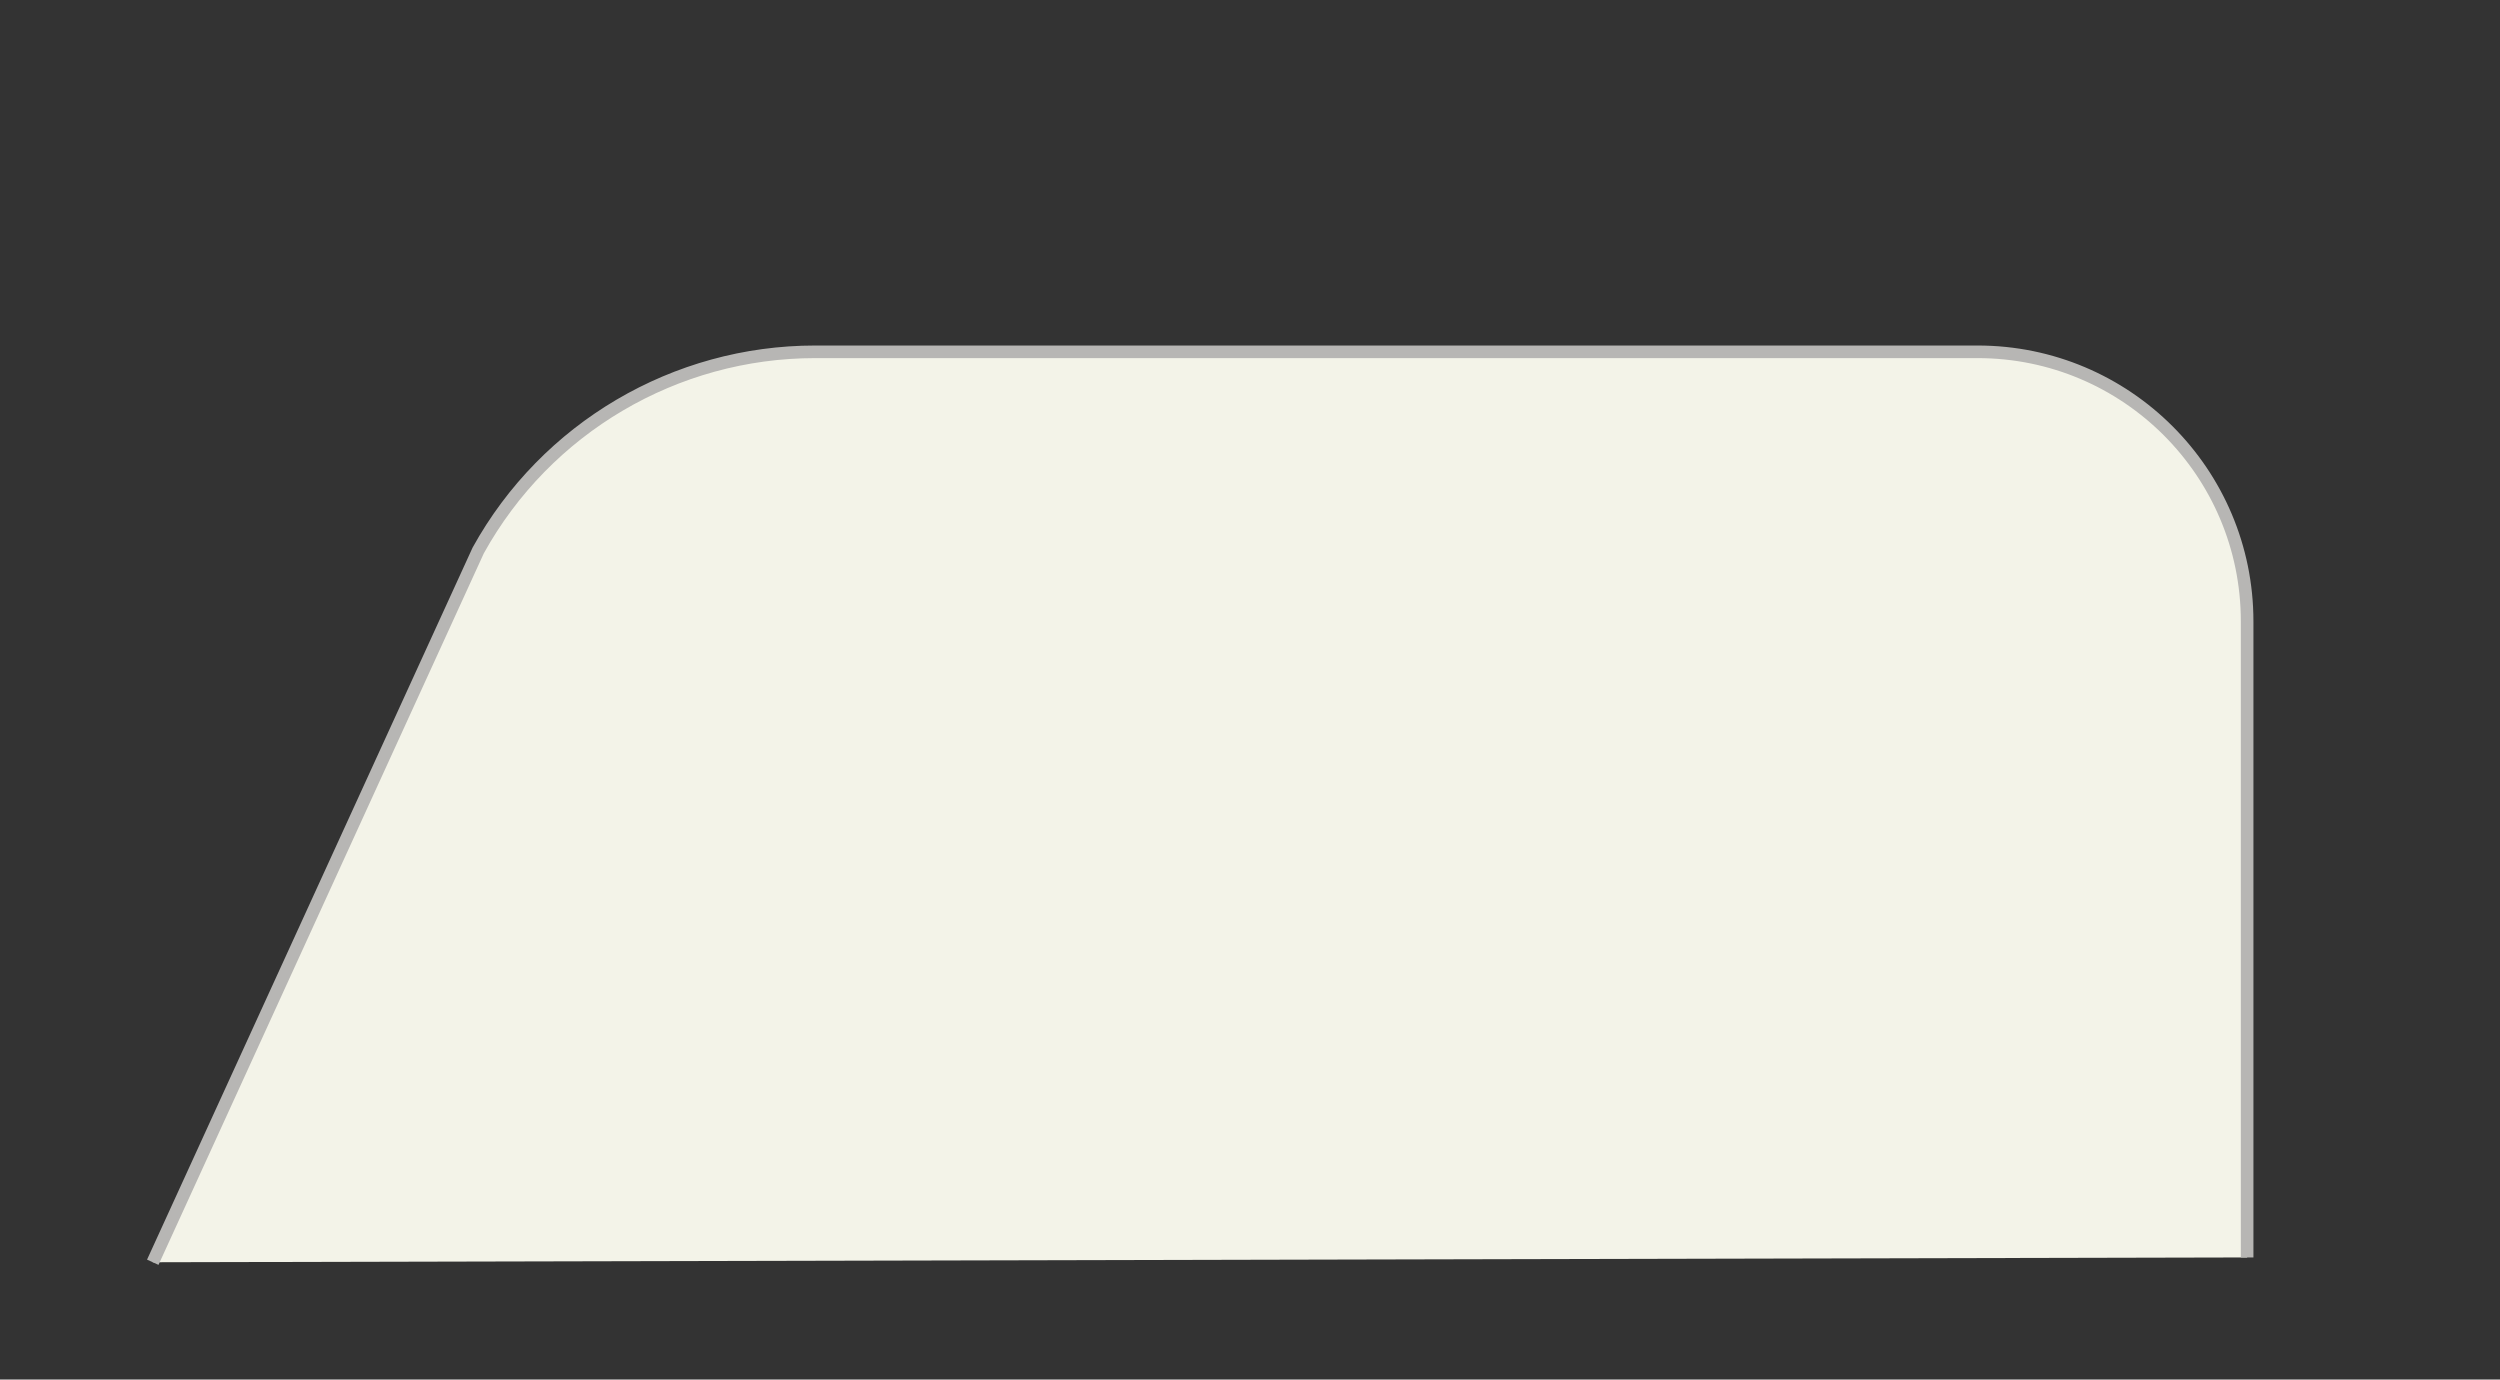 <?xml version="1.0" encoding="UTF-8"?>
<svg id="Layer_1" data-name="Layer 1" xmlns="http://www.w3.org/2000/svg" viewBox="0 0 109.15 60.23">
  <rect x="0" y="0" width="109.15" height="60.23" fill="#333333" stroke="none"/>
  <defs>
    <style>
      .cls-1 {
        fill: #f3f3e8;
        stroke: #b7b6b4;
        stroke-miterlimit: 10;
        stroke-width: .55px;
      }
    </style>
  </defs>
  <path class="cls-1" d="M6.67,55.11l14.21-31.08c2.96-5.35,8.6-8.67,14.71-8.67h50.75c6.5,0,11.77,5.27,11.77,11.77v27.77"/>
</svg>